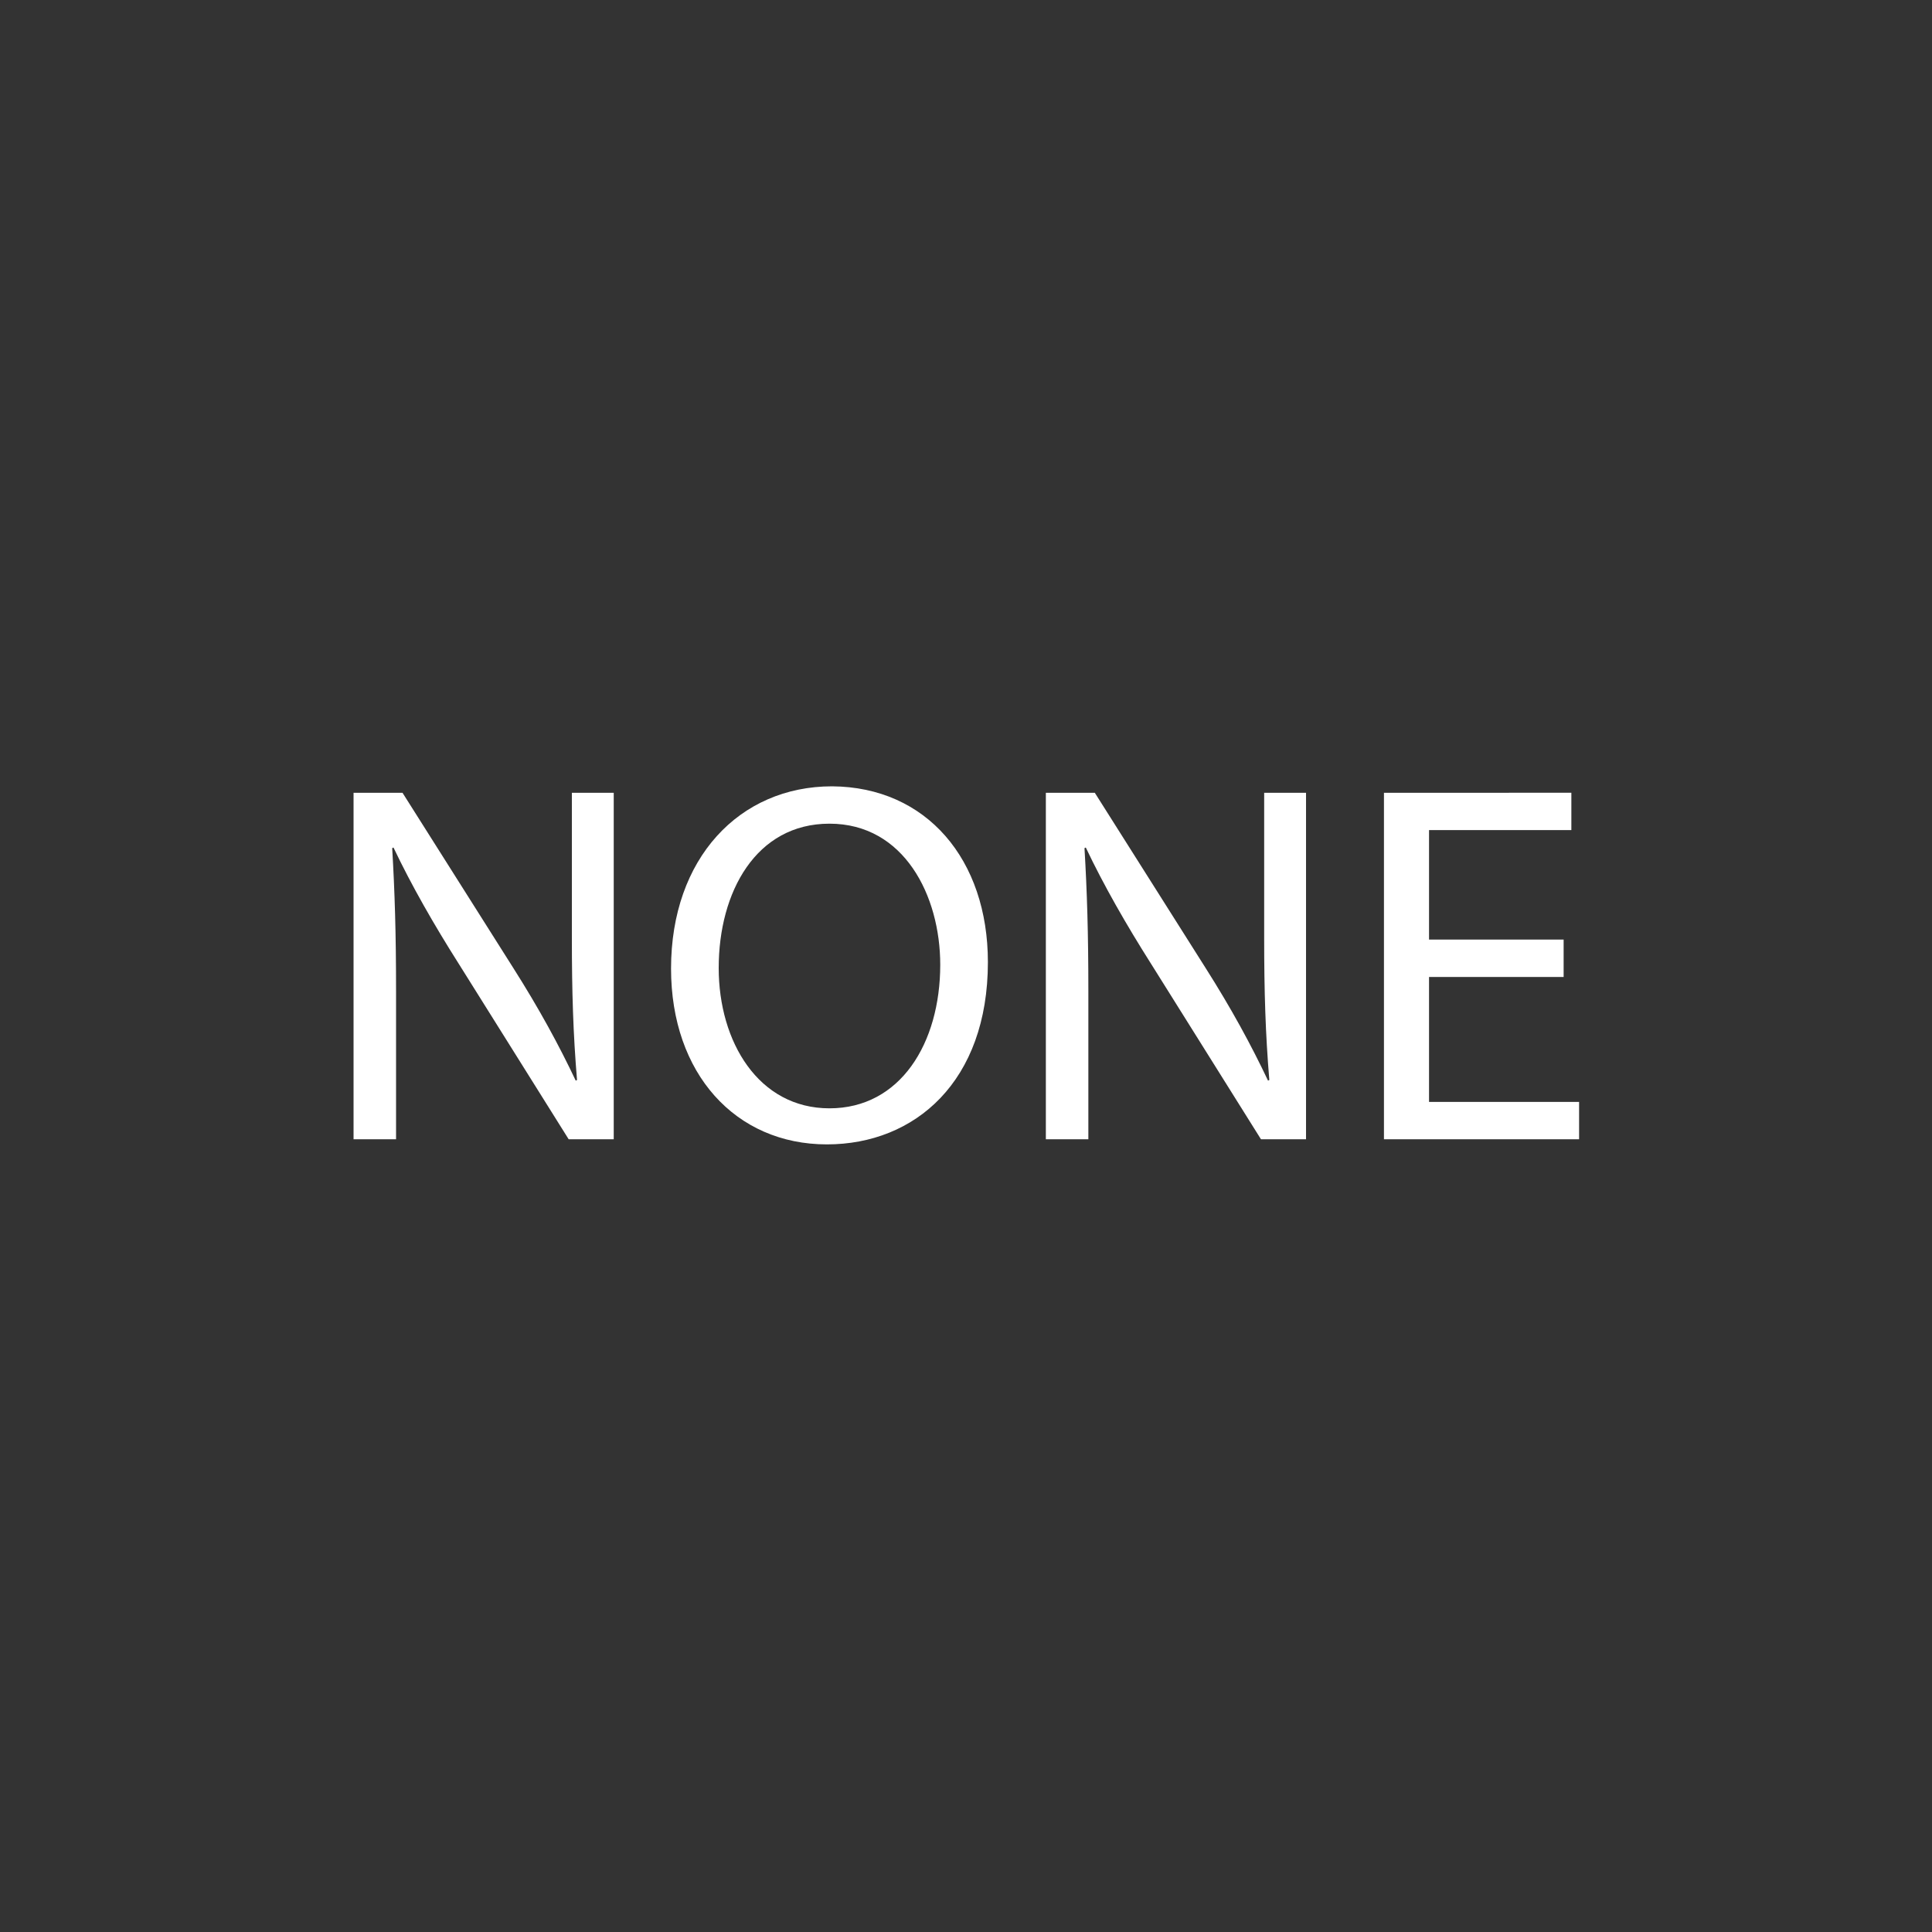 <?xml version="1.0" encoding="utf-8"?>
<!-- Generator: Adobe Illustrator 25.2.1, SVG Export Plug-In . SVG Version: 6.00 Build 0)  -->
<svg version="1.1" id="Réteg_1" xmlns="http://www.w3.org/2000/svg" xmlns:xlink="http://www.w3.org/1999/xlink" x="0px" y="0px"
	 viewBox="0 0 300 300" style="enable-background:new 0 0 300 300;" xml:space="preserve">
<rect x="0" y="0" width="300" height="300" fill="#333333" stroke="none"/>
<style type="text/css">
	.st0{fill:#FFFFFF;}
</style>
<g>
	<path class="st0" d="M54.9,176.9v-53.8h7.6l17.2,27.2c4,6.3,7.1,12,9.7,17.5l0.2-0.1c-0.6-7.2-0.8-13.7-0.8-22.1v-22.5h6.5v53.8h-7
		l-17.1-27.3c-3.8-6-7.3-12.1-10.1-18l-0.2,0.1c0.4,6.8,0.6,13.2,0.6,22.2v23L54.9,176.9L54.9,176.9z"/>
	<path class="st0" d="M153.4,149.4c0,18.5-11.3,28.3-25,28.3c-14.2,0-24.2-11-24.2-27.3c0-17.1,10.6-28.3,25-28.3
		C143.9,122.2,153.4,133.5,153.4,149.4z M111.6,150.3c0,11.5,6.2,21.8,17.2,21.8S146,162,146,149.8c0-10.7-5.6-21.9-17.2-21.9
		C117.4,127.9,111.6,138.5,111.6,150.3z"/>
	<path class="st0" d="M162.4,176.9v-53.8h7.6l17.2,27.2c4,6.3,7.1,12,9.7,17.5l0.2-0.1c-0.6-7.2-0.8-13.7-0.8-22.1v-22.5h6.5v53.8
		h-7l-17.1-27.3c-3.8-6-7.3-12.1-10.1-18l-0.2,0.1c0.4,6.8,0.6,13.2,0.6,22.2v23L162.4,176.9L162.4,176.9z"/>
	<path class="st0" d="M242.8,151.7h-20.9v19.4h23.3v5.8h-30.3v-53.8H244v5.8h-22.1v17h20.9L242.8,151.7L242.8,151.7z"/>
</g>
</svg>
